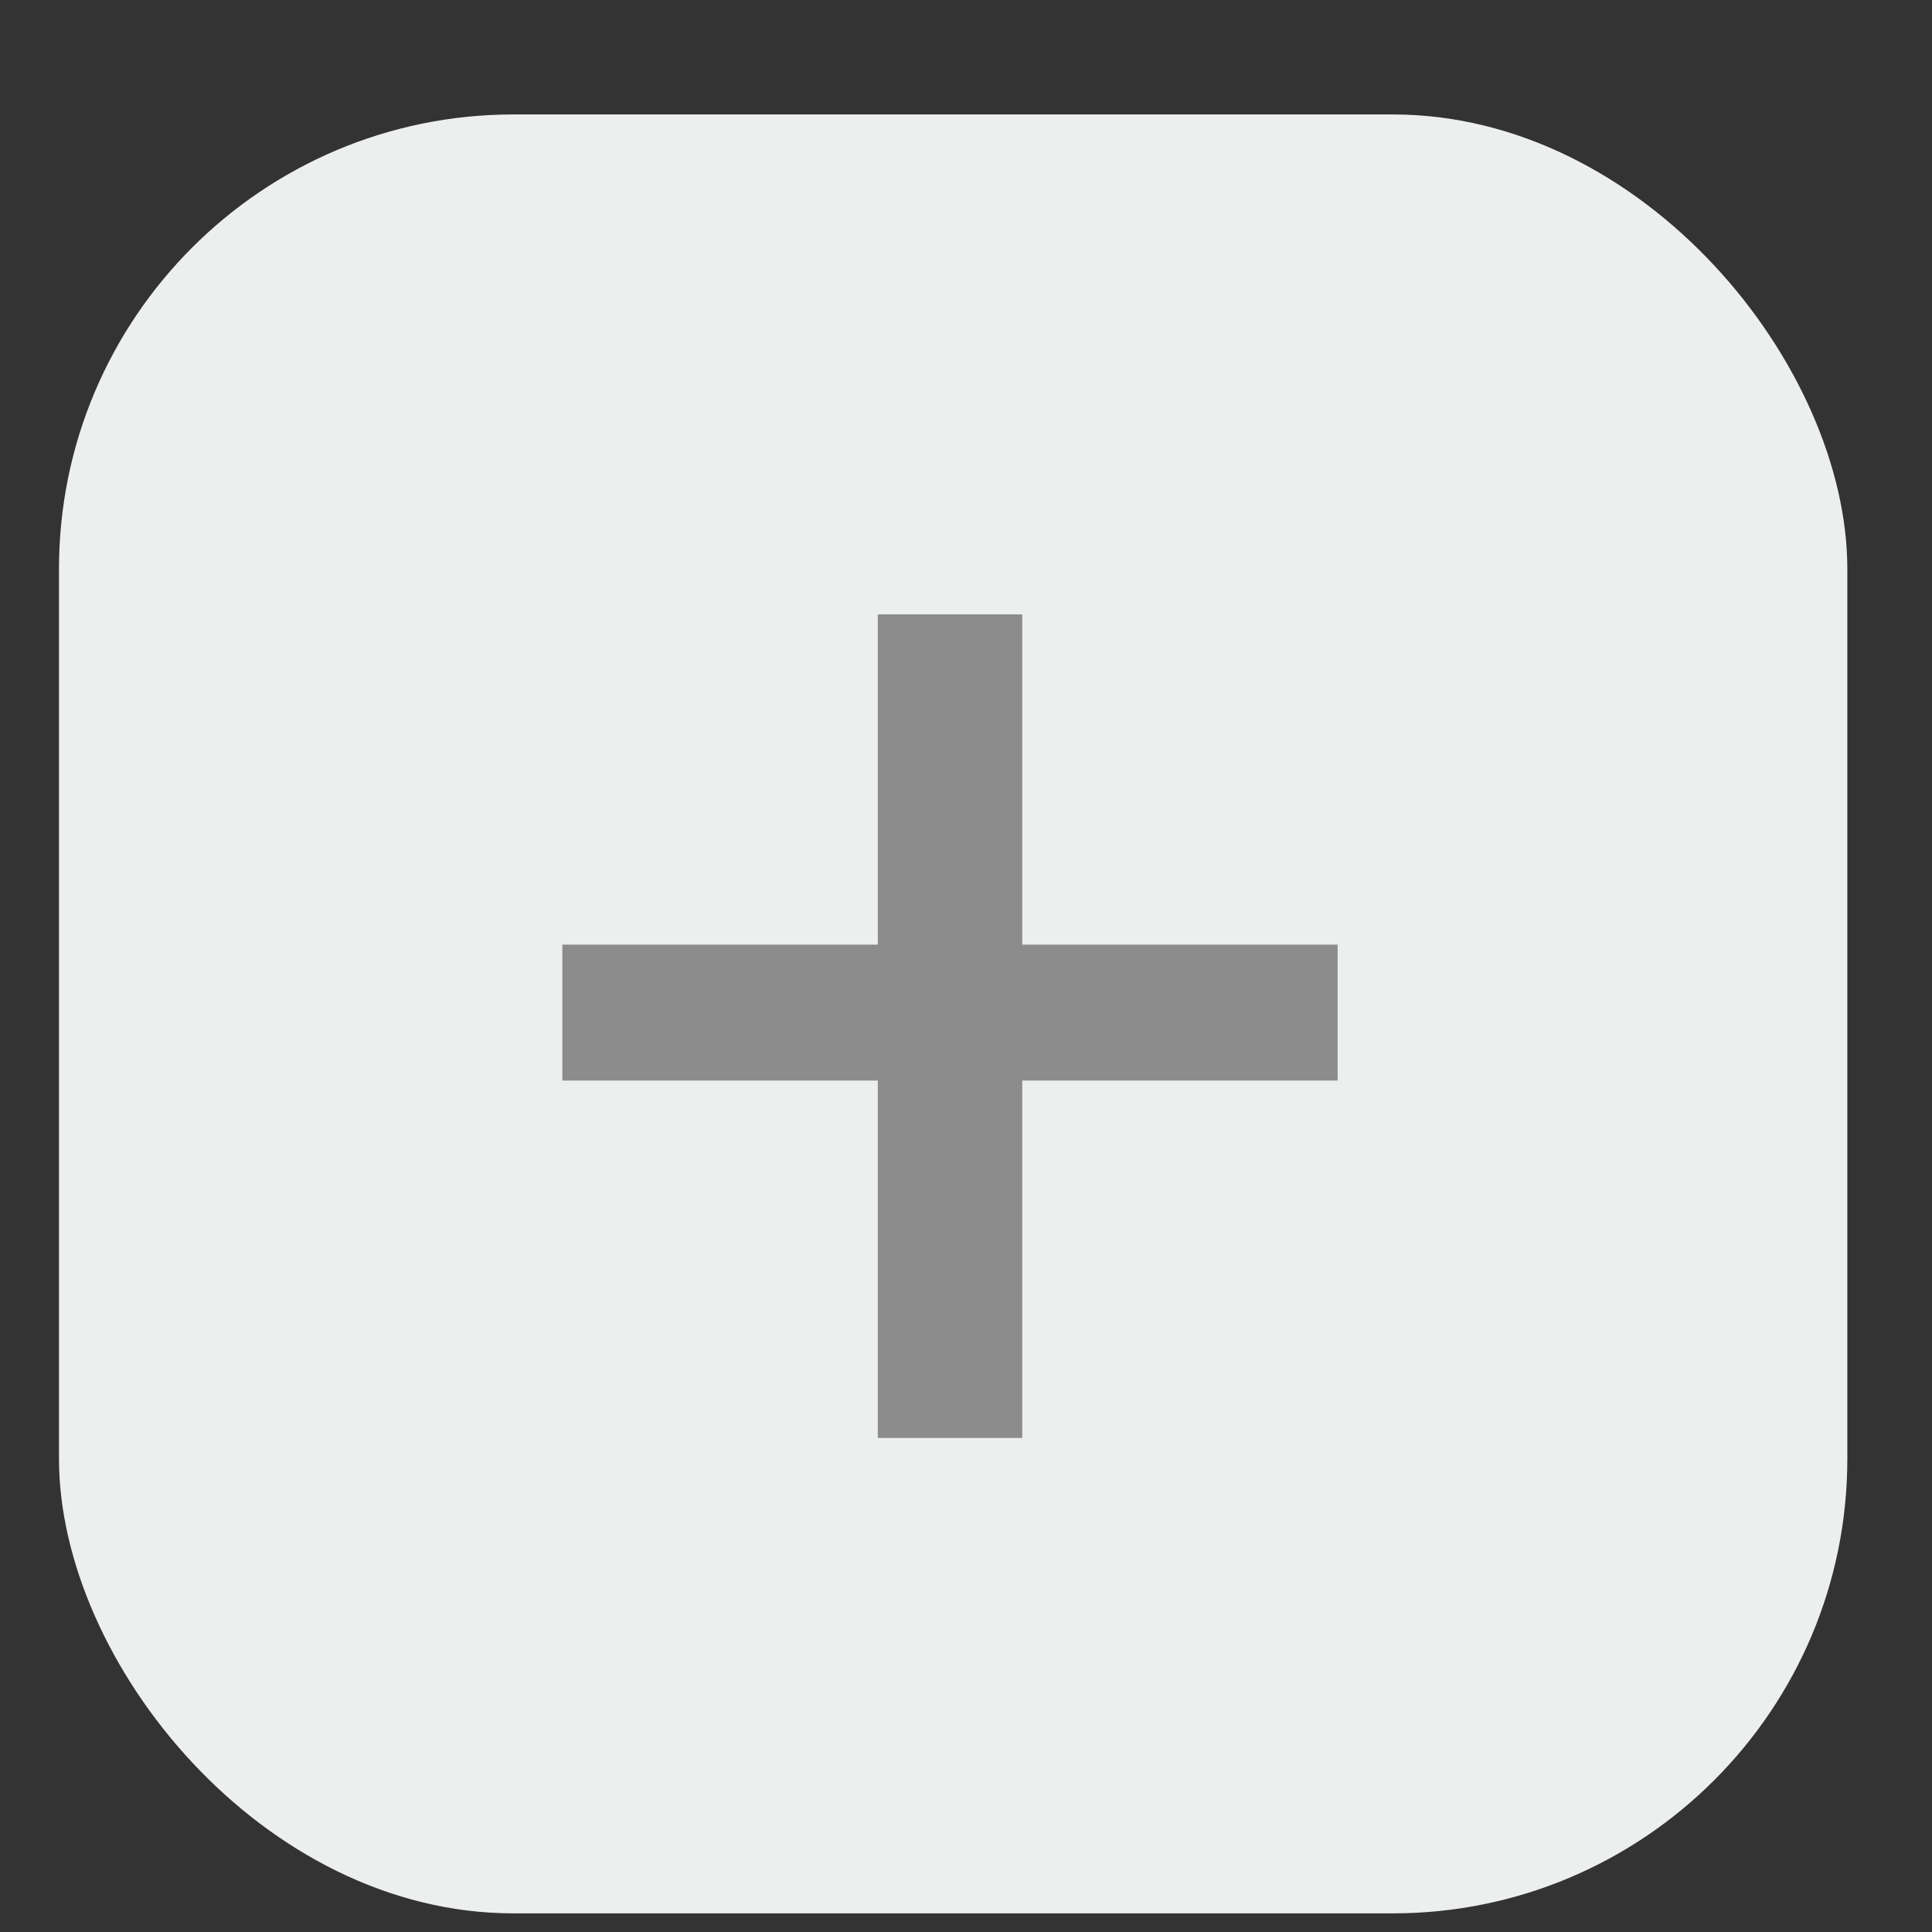 <svg width="17" height="17" viewBox="0 0 17 17" fill="none" xmlns="http://www.w3.org/2000/svg">
<rect x="0" y="0" width="17" height="17" fill="#333333" stroke="none"/>
<rect x="0.519" y="1.007" width="15.736" height="15.829" rx="4" fill="#EDEFEF"/>
<path opacity="0.7" d="M8.995 8.312H11.77V9.508H8.995V12.653H7.724V9.508H4.948V8.312H7.724V5.406H8.995V8.312Z" fill="#636363"/>
</svg>

